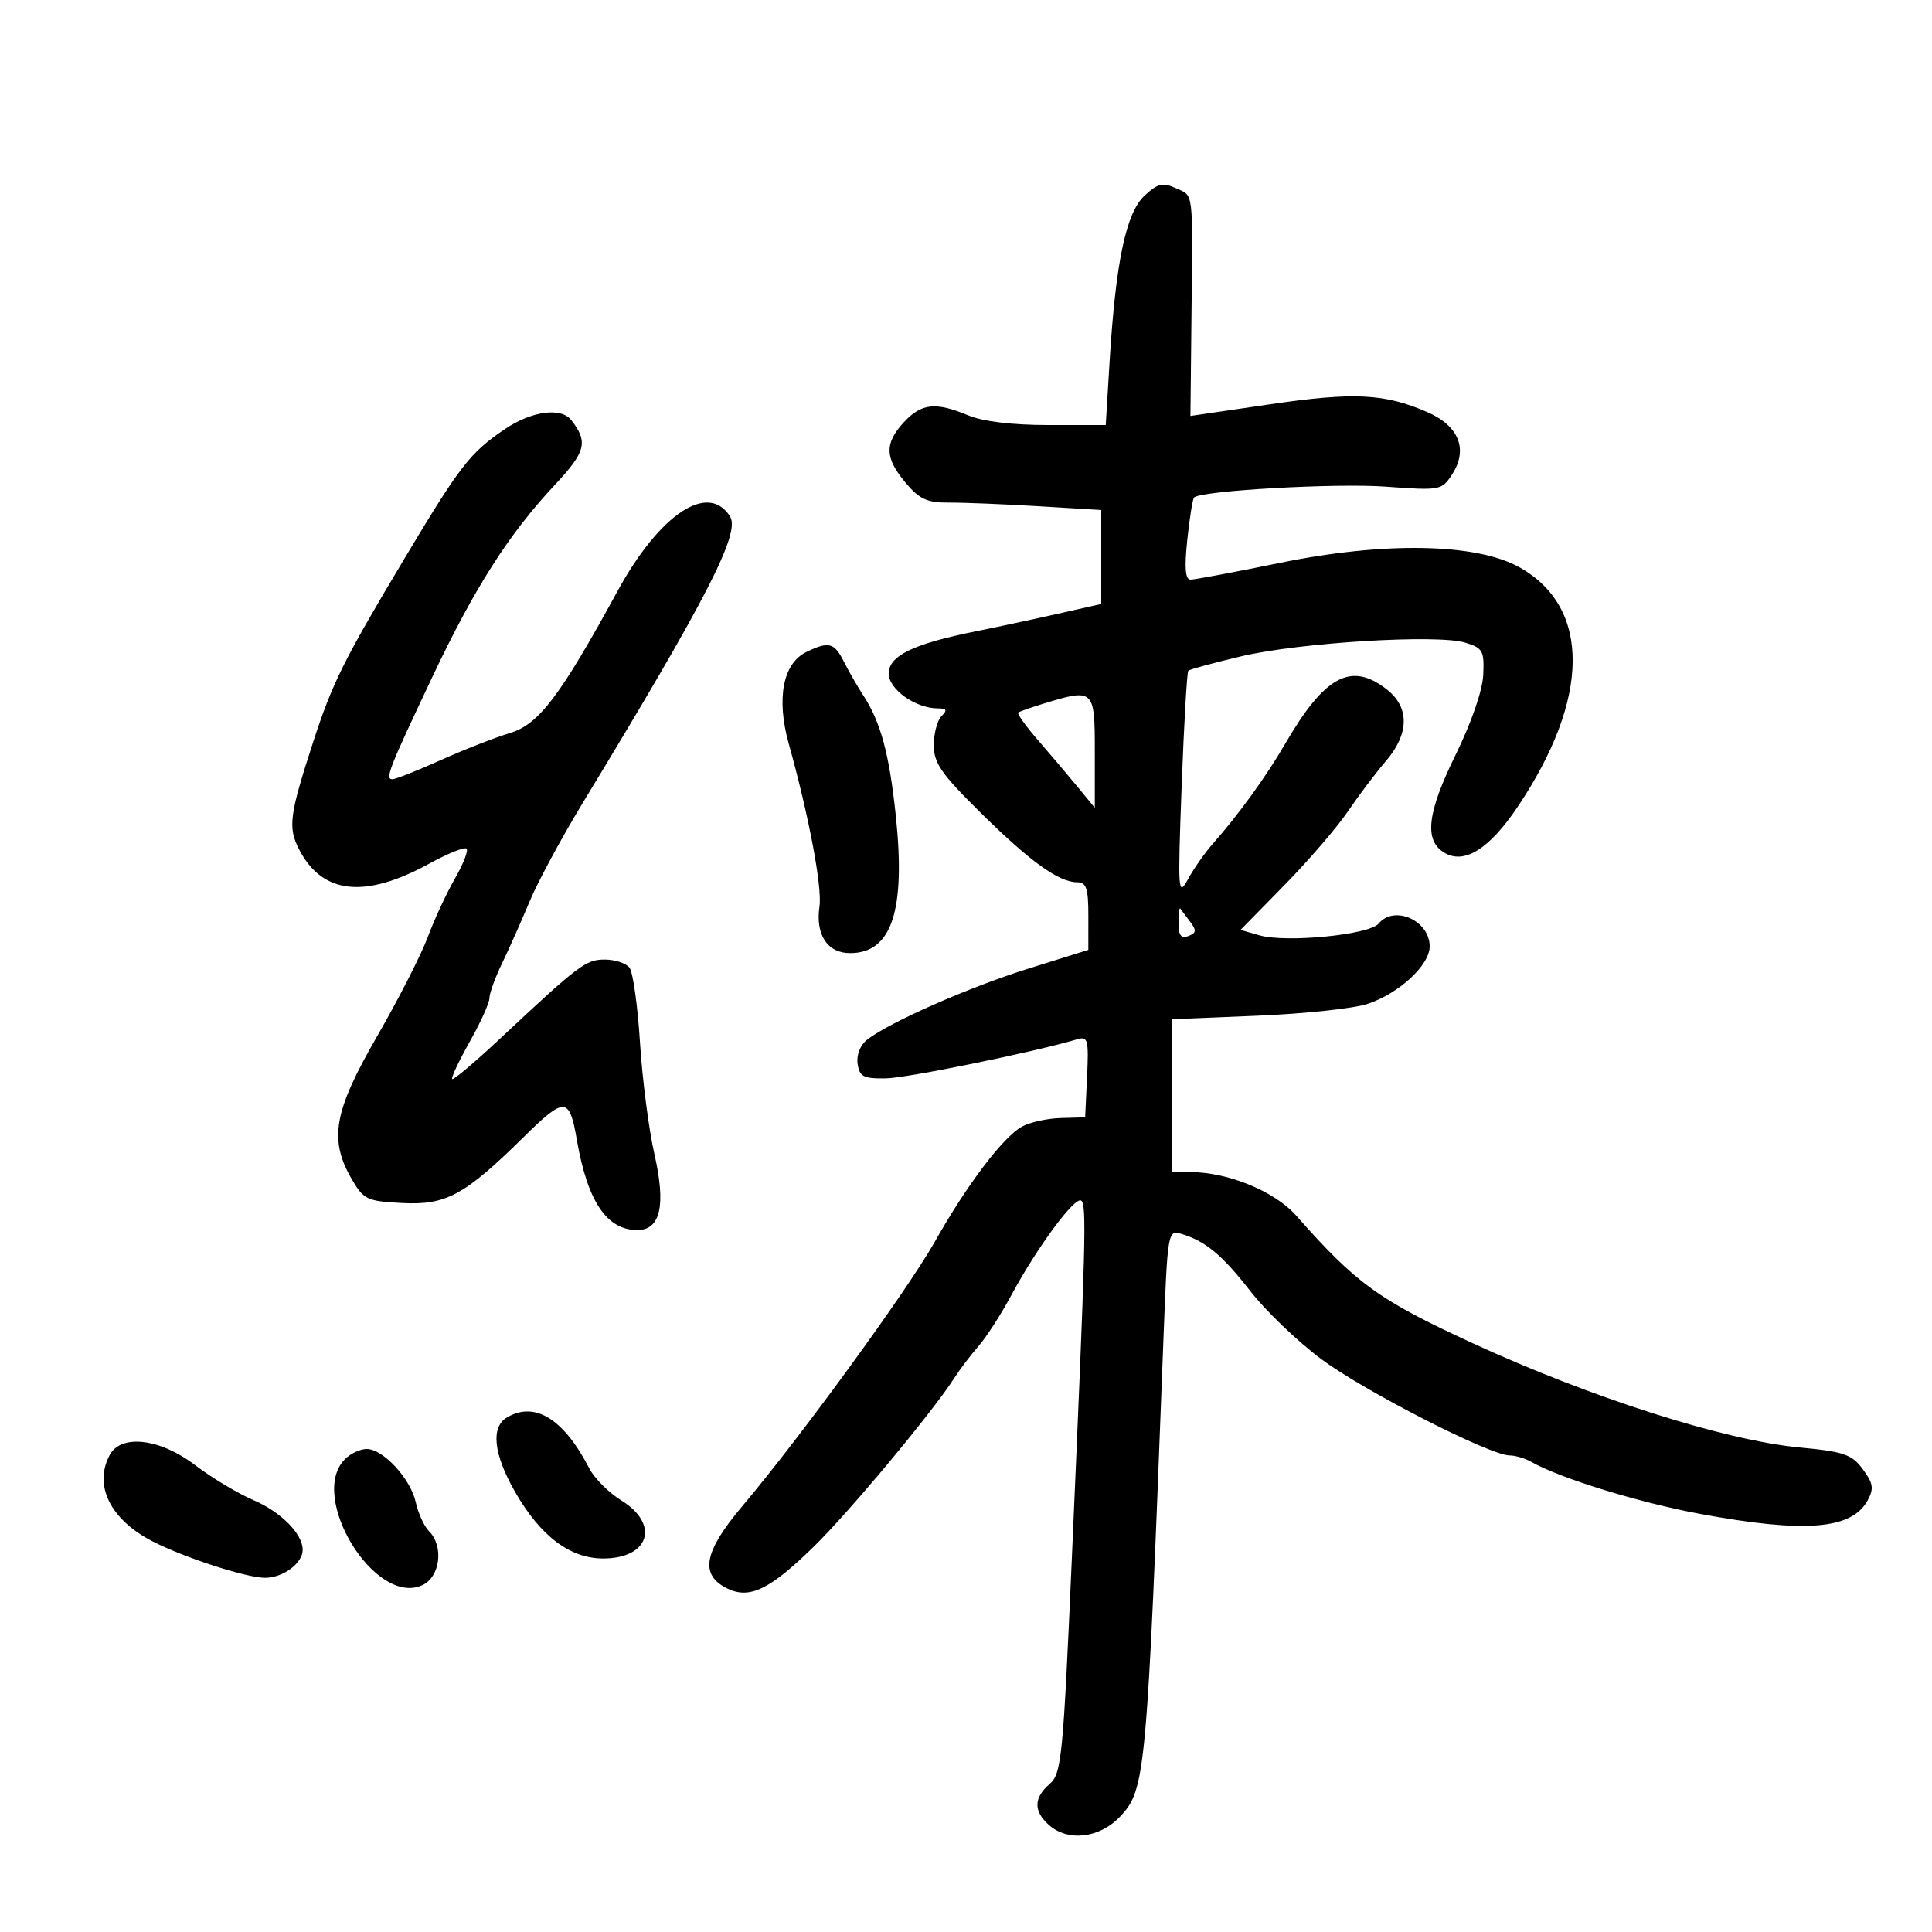 <svg xmlns="http://www.w3.org/2000/svg" width="300" height="300" viewBox="0 0 300 300" version="1.1">
	<path d="M 177.715 30.389 C 174.852 33.042, 173.239 40.702, 172.300 56.111 L 171.698 66 162.817 66 C 157.185 66, 152.622 65.451, 150.346 64.500 C 145.292 62.388, 143.080 62.621, 140.365 65.552 C 137.319 68.838, 137.380 71.109, 140.616 74.956 C 142.775 77.522, 143.954 78.061, 147.366 78.042 C 149.640 78.030, 155.887 78.284, 161.250 78.606 L 171 79.193 171 86.489 L 171 93.785 164.250 95.307 C 160.537 96.145, 154.800 97.372, 151.500 98.033 C 141.836 99.972, 138 101.833, 138 104.583 C 138 107.045, 142.173 110, 145.650 110 C 147.011 110, 147.133 110.267, 146.200 111.200 C 145.540 111.860, 145 113.888, 145 115.707 C 145 118.487, 146.155 120.155, 152.238 126.166 C 159.925 133.763, 164.399 136.990, 167.250 136.996 C 168.694 136.999, 168.999 137.917, 168.997 142.250 L 168.994 147.500 159.747 150.386 C 150.576 153.248, 138.188 158.700, 134.670 161.422 C 133.582 162.263, 132.974 163.783, 133.170 165.169 C 133.454 167.177, 134.055 167.493, 137.500 167.452 C 140.792 167.412, 160.457 163.397, 167.300 161.367 C 168.920 160.887, 169.070 161.465, 168.800 167.167 L 168.500 173.500 164.701 173.607 C 162.612 173.666, 159.912 174.262, 158.701 174.931 C 155.749 176.564, 150.190 183.900, 145.182 192.772 C 140.860 200.428, 124.369 223.084, 115.267 233.871 C 109.273 240.975, 108.617 244.520, 112.901 246.645 C 116.369 248.364, 119.513 246.854, 126.329 240.195 C 131.883 234.769, 144.761 219.323, 148.169 214 C 149.049 212.625, 150.748 210.388, 151.944 209.028 C 153.140 207.669, 155.456 204.069, 157.091 201.028 C 161.015 193.730, 166.869 185.801, 167.874 186.422 C 168.752 186.965, 168.612 192.367, 166.439 241.894 C 165.076 272.967, 164.836 275.408, 162.987 277.011 C 160.512 279.158, 160.461 281.202, 162.829 283.345 C 165.801 286.035, 170.776 285.451, 173.965 282.037 C 177.890 277.835, 178.085 275.682, 180.648 208.231 C 181.291 191.301, 181.345 190.974, 183.402 191.585 C 187.179 192.707, 189.767 194.852, 194.167 200.505 C 196.550 203.568, 201.499 208.309, 205.165 211.041 C 211.825 216.005, 231.368 226, 234.414 226 C 235.301 226, 236.809 226.446, 237.764 226.991 C 242.217 229.533, 254.466 233.311, 263.943 235.066 C 280.330 238.101, 287.589 237.505, 290.041 232.923 C 290.998 231.135, 290.858 230.285, 289.248 228.125 C 287.534 225.826, 286.312 225.408, 279.396 224.756 C 267.769 223.660, 246.856 216.977, 228.463 208.478 C 214.026 201.808, 210.607 199.328, 201.265 188.749 C 197.940 184.984, 190.668 182, 184.818 182 L 182 182 182 170.130 L 182 158.261 195.250 157.717 C 202.537 157.418, 210.237 156.593, 212.360 155.885 C 217.260 154.250, 222 149.861, 222 146.959 C 222 142.934, 216.504 140.482, 214.066 143.420 C 212.621 145.162, 199.716 146.427, 195.566 145.235 L 192.633 144.392 199.434 137.455 C 203.174 133.640, 207.610 128.490, 209.290 126.010 C 210.971 123.529, 213.618 120.022, 215.173 118.215 C 218.835 113.960, 218.906 109.858, 215.365 107.073 C 209.822 102.712, 205.709 104.904, 199.557 115.500 C 196.600 120.594, 192.321 126.507, 188.341 131 C 187.123 132.375, 185.386 134.850, 184.481 136.500 C 182.921 139.345, 182.870 138.598, 183.488 122.013 C 183.847 112.396, 184.311 104.356, 184.520 104.147 C 184.729 103.938, 188.410 102.935, 192.700 101.919 C 201.761 99.772, 223.130 98.461, 227.500 99.783 C 230.241 100.612, 230.484 101.043, 230.319 104.765 C 230.209 107.218, 228.487 112.200, 225.990 117.288 C 221.628 126.173, 221.121 130.435, 224.197 132.361 C 227.309 134.309, 231.226 131.889, 235.664 125.280 C 246.944 108.476, 247.059 94.335, 235.964 88.100 C 229.282 84.344, 215.008 84.074, 198.779 87.396 C 191.782 88.828, 185.530 90, 184.886 90 C 184.048 90, 183.899 88.245, 184.360 83.831 C 184.715 80.438, 185.190 77.476, 185.418 77.249 C 186.479 76.188, 207.434 75.002, 215.162 75.566 C 223.609 76.183, 223.864 76.137, 225.458 73.705 C 228.015 69.803, 226.561 66.129, 221.612 63.982 C 214.968 61.101, 210.232 60.869, 197.175 62.784 L 184.849 64.591 185.012 49.046 C 185.221 29.135, 185.388 30.498, 182.582 29.219 C 180.547 28.292, 179.777 28.477, 177.715 30.389 M 78.390 66.638 C 72.984 70.304, 71.430 72.309, 62.775 86.783 C 53.359 102.529, 51.630 106.005, 48.637 115.194 C 44.932 126.572, 44.683 128.485, 46.457 131.918 C 50.055 138.875, 56.677 139.583, 66.699 134.084 C 69.558 132.515, 72.145 131.478, 72.447 131.780 C 72.749 132.083, 71.937 134.168, 70.643 136.415 C 69.348 138.662, 67.451 142.750, 66.428 145.500 C 65.404 148.250, 61.852 155.205, 58.533 160.956 C 51.803 172.620, 51.043 176.956, 54.644 183.139 C 56.467 186.268, 57.003 186.521, 62.421 186.803 C 69.283 187.161, 72.124 185.618, 81.361 176.516 C 87.708 170.260, 88.419 170.302, 89.574 177 C 91.221 186.544, 94.207 191, 98.956 191 C 102.566 191, 103.429 187.182, 101.619 179.223 C 100.742 175.366, 99.732 167.550, 99.376 161.855 C 99.019 156.160, 98.284 150.938, 97.741 150.250 C 97.199 149.563, 95.476 149, 93.912 149 C 90.959 149, 89.942 149.769, 77.535 161.383 C 73.703 164.968, 70.411 167.745, 70.219 167.552 C 70.026 167.360, 71.248 164.758, 72.934 161.770 C 74.620 158.783, 76 155.729, 76 154.985 C 76 154.240, 76.886 151.802, 77.968 149.566 C 79.050 147.330, 80.966 143.025, 82.226 140 C 83.486 136.975, 87.213 130.063, 90.508 124.640 C 109.737 92.997, 114.986 82.793, 113.365 80.204 C 109.979 74.795, 102.426 79.813, 95.862 91.832 C 86.951 108.150, 83.660 112.486, 79.163 113.833 C 76.886 114.515, 72.051 116.407, 68.418 118.037 C 64.786 119.667, 61.420 121, 60.938 121 C 59.752 121, 60.356 119.452, 67.116 105.156 C 73.669 91.296, 78.993 82.943, 86.134 75.316 C 90.974 70.148, 91.357 68.655, 88.722 65.250 C 87.139 63.204, 82.542 63.822, 78.390 66.638 M 125.243 101.223 C 121.566 102.997, 120.514 108.453, 122.487 115.523 C 125.603 126.685, 127.690 137.753, 127.248 140.767 C 126.605 145.145, 128.479 148, 131.996 148 C 138.491 148, 140.669 141.392, 139.083 126.500 C 138.071 116.996, 136.743 112.106, 134.061 108 C 133.163 106.625, 131.806 104.263, 131.045 102.750 C 129.549 99.776, 128.706 99.554, 125.243 101.223 M 162 109.272 C 160.075 109.859, 158.324 110.476, 158.110 110.643 C 157.895 110.810, 159.245 112.704, 161.110 114.850 C 162.974 116.997, 165.738 120.256, 167.250 122.092 L 170 125.431 170 116.715 C 170 106.961, 169.896 106.863, 162 109.272 M 183 143.302 C 183 145.253, 183.396 145.785, 184.526 145.352 C 185.769 144.875, 185.821 144.465, 184.808 143.133 C 184.125 142.235, 183.439 141.313, 183.283 141.083 C 183.127 140.854, 183 141.853, 183 143.302 M 78.750 220.080 C 76.168 221.584, 76.620 225.805, 79.994 231.687 C 83.914 238.522, 88.517 242, 93.644 242 C 100.837 242, 102.499 236.708, 96.476 232.985 C 94.537 231.787, 92.304 229.554, 91.512 228.023 C 87.529 220.322, 83.085 217.555, 78.750 220.080 M 17.035 225.934 C 14.509 230.654, 17.125 235.945, 23.655 239.321 C 28.524 241.839, 38.258 245, 41.144 245 C 43.962 245, 47 242.744, 47 240.651 C 47 238.172, 43.626 234.769, 39.353 232.937 C 36.925 231.896, 32.863 229.460, 30.326 227.522 C 24.872 223.358, 18.802 222.633, 17.035 225.934 M 53.571 226.571 C 47.763 232.379, 58.244 249.488, 65.566 246.152 C 68.351 244.883, 68.954 240.097, 66.622 237.765 C 65.864 237.007, 64.935 234.983, 64.558 233.266 C 63.756 229.611, 59.503 225, 56.935 225 C 55.949 225, 54.436 225.707, 53.571 226.571" stroke="none" fill="black" fill-rule="evenodd"/>
</svg>